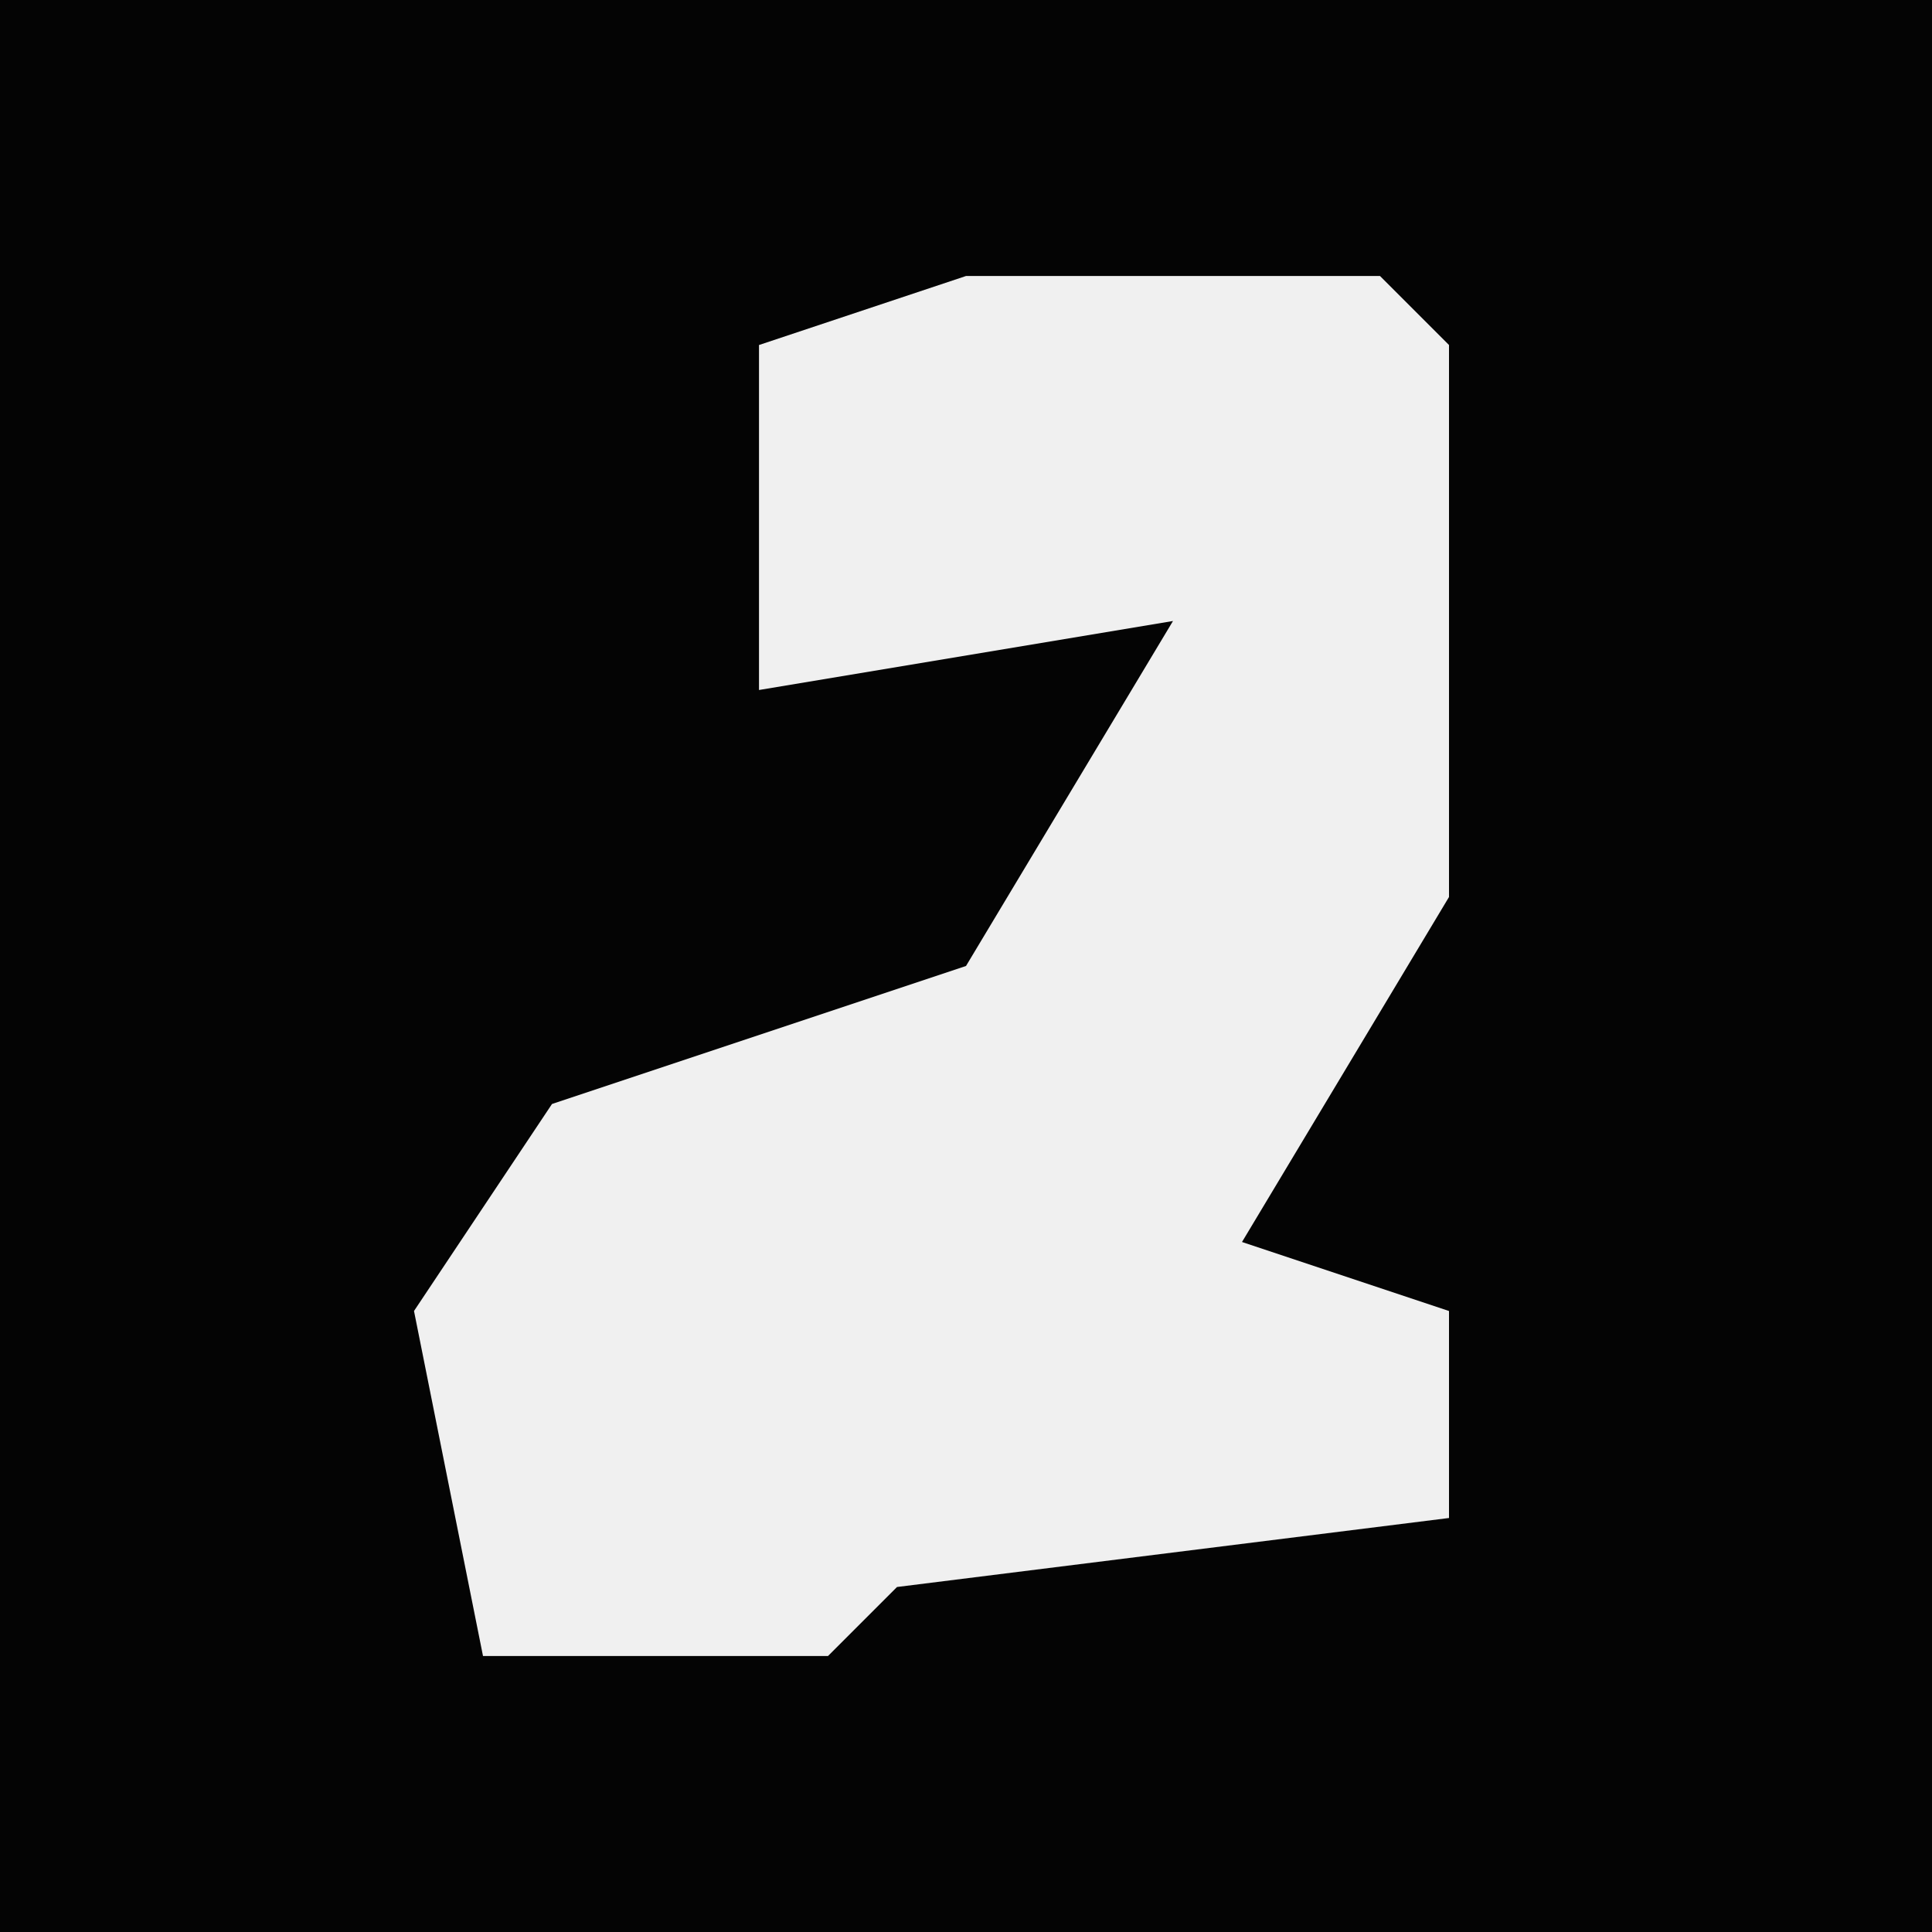 <?xml version="1.0" encoding="UTF-8"?>
<svg version="1.1" xmlns="http://www.w3.org/2000/svg" width="28" height="28">
<path d="M0,0 L28,0 L28,28 L0,28 Z " fill="#040404" transform="translate(0,0)"/>
<path d="M0,0 L6,0 L7,1 L7,9 L4,14 L7,15 L7,18 L-1,19 L-2,20 L-7,20 L-8,15 L-6,12 L0,10 L3,5 L-3,6 L-3,1 Z " fill="#F0F0F0" transform="translate(14,4)"/>
</svg>
